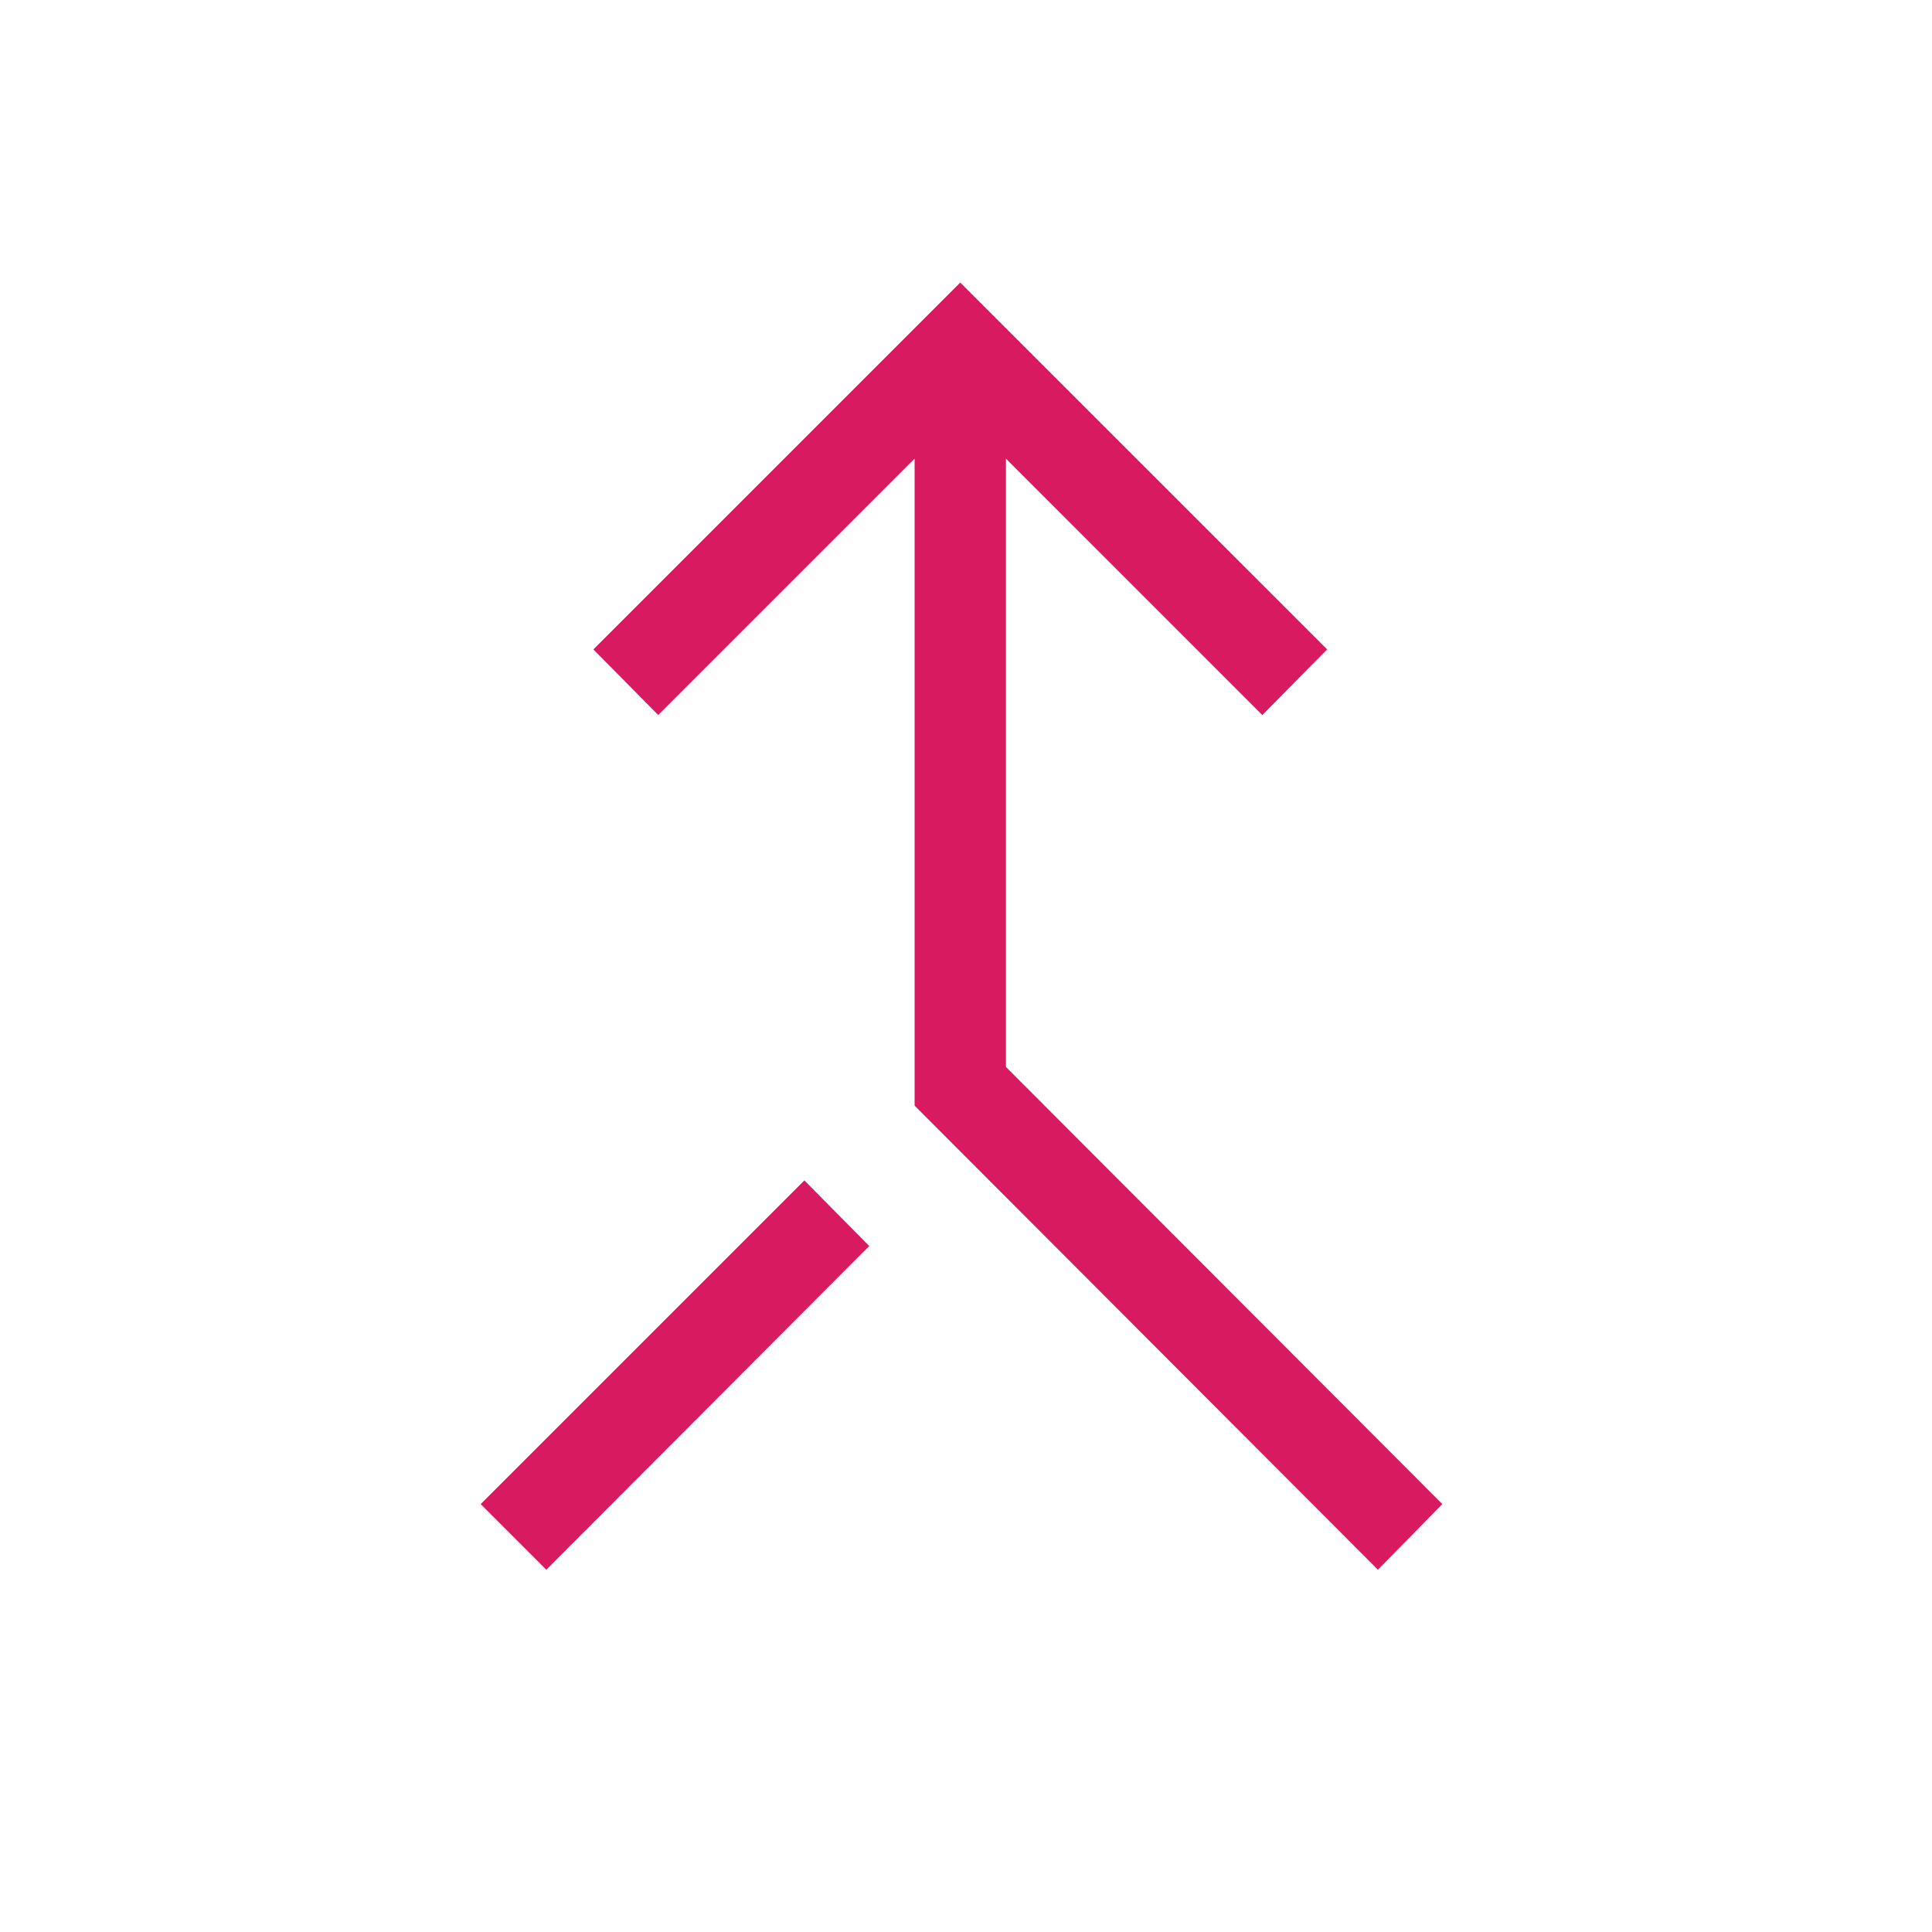 <svg xmlns="http://www.w3.org/2000/svg" height="48px" viewBox="0 -960 960 960" width="48px"
  fill="#d81b60">
  <path
    d="M684.69-180 454.46-410.62v-321.46L327.08-604.69l-32.23-32.62 182.3-182.3 182.31 182.3-32.23 32.62-127.38-127.39v302.23l216.84 217.23-32 32.62Zm-413.23 0-32.61-32.62 160.84-160.84 32.23 32.61L271.46-180Z" />
</svg>

